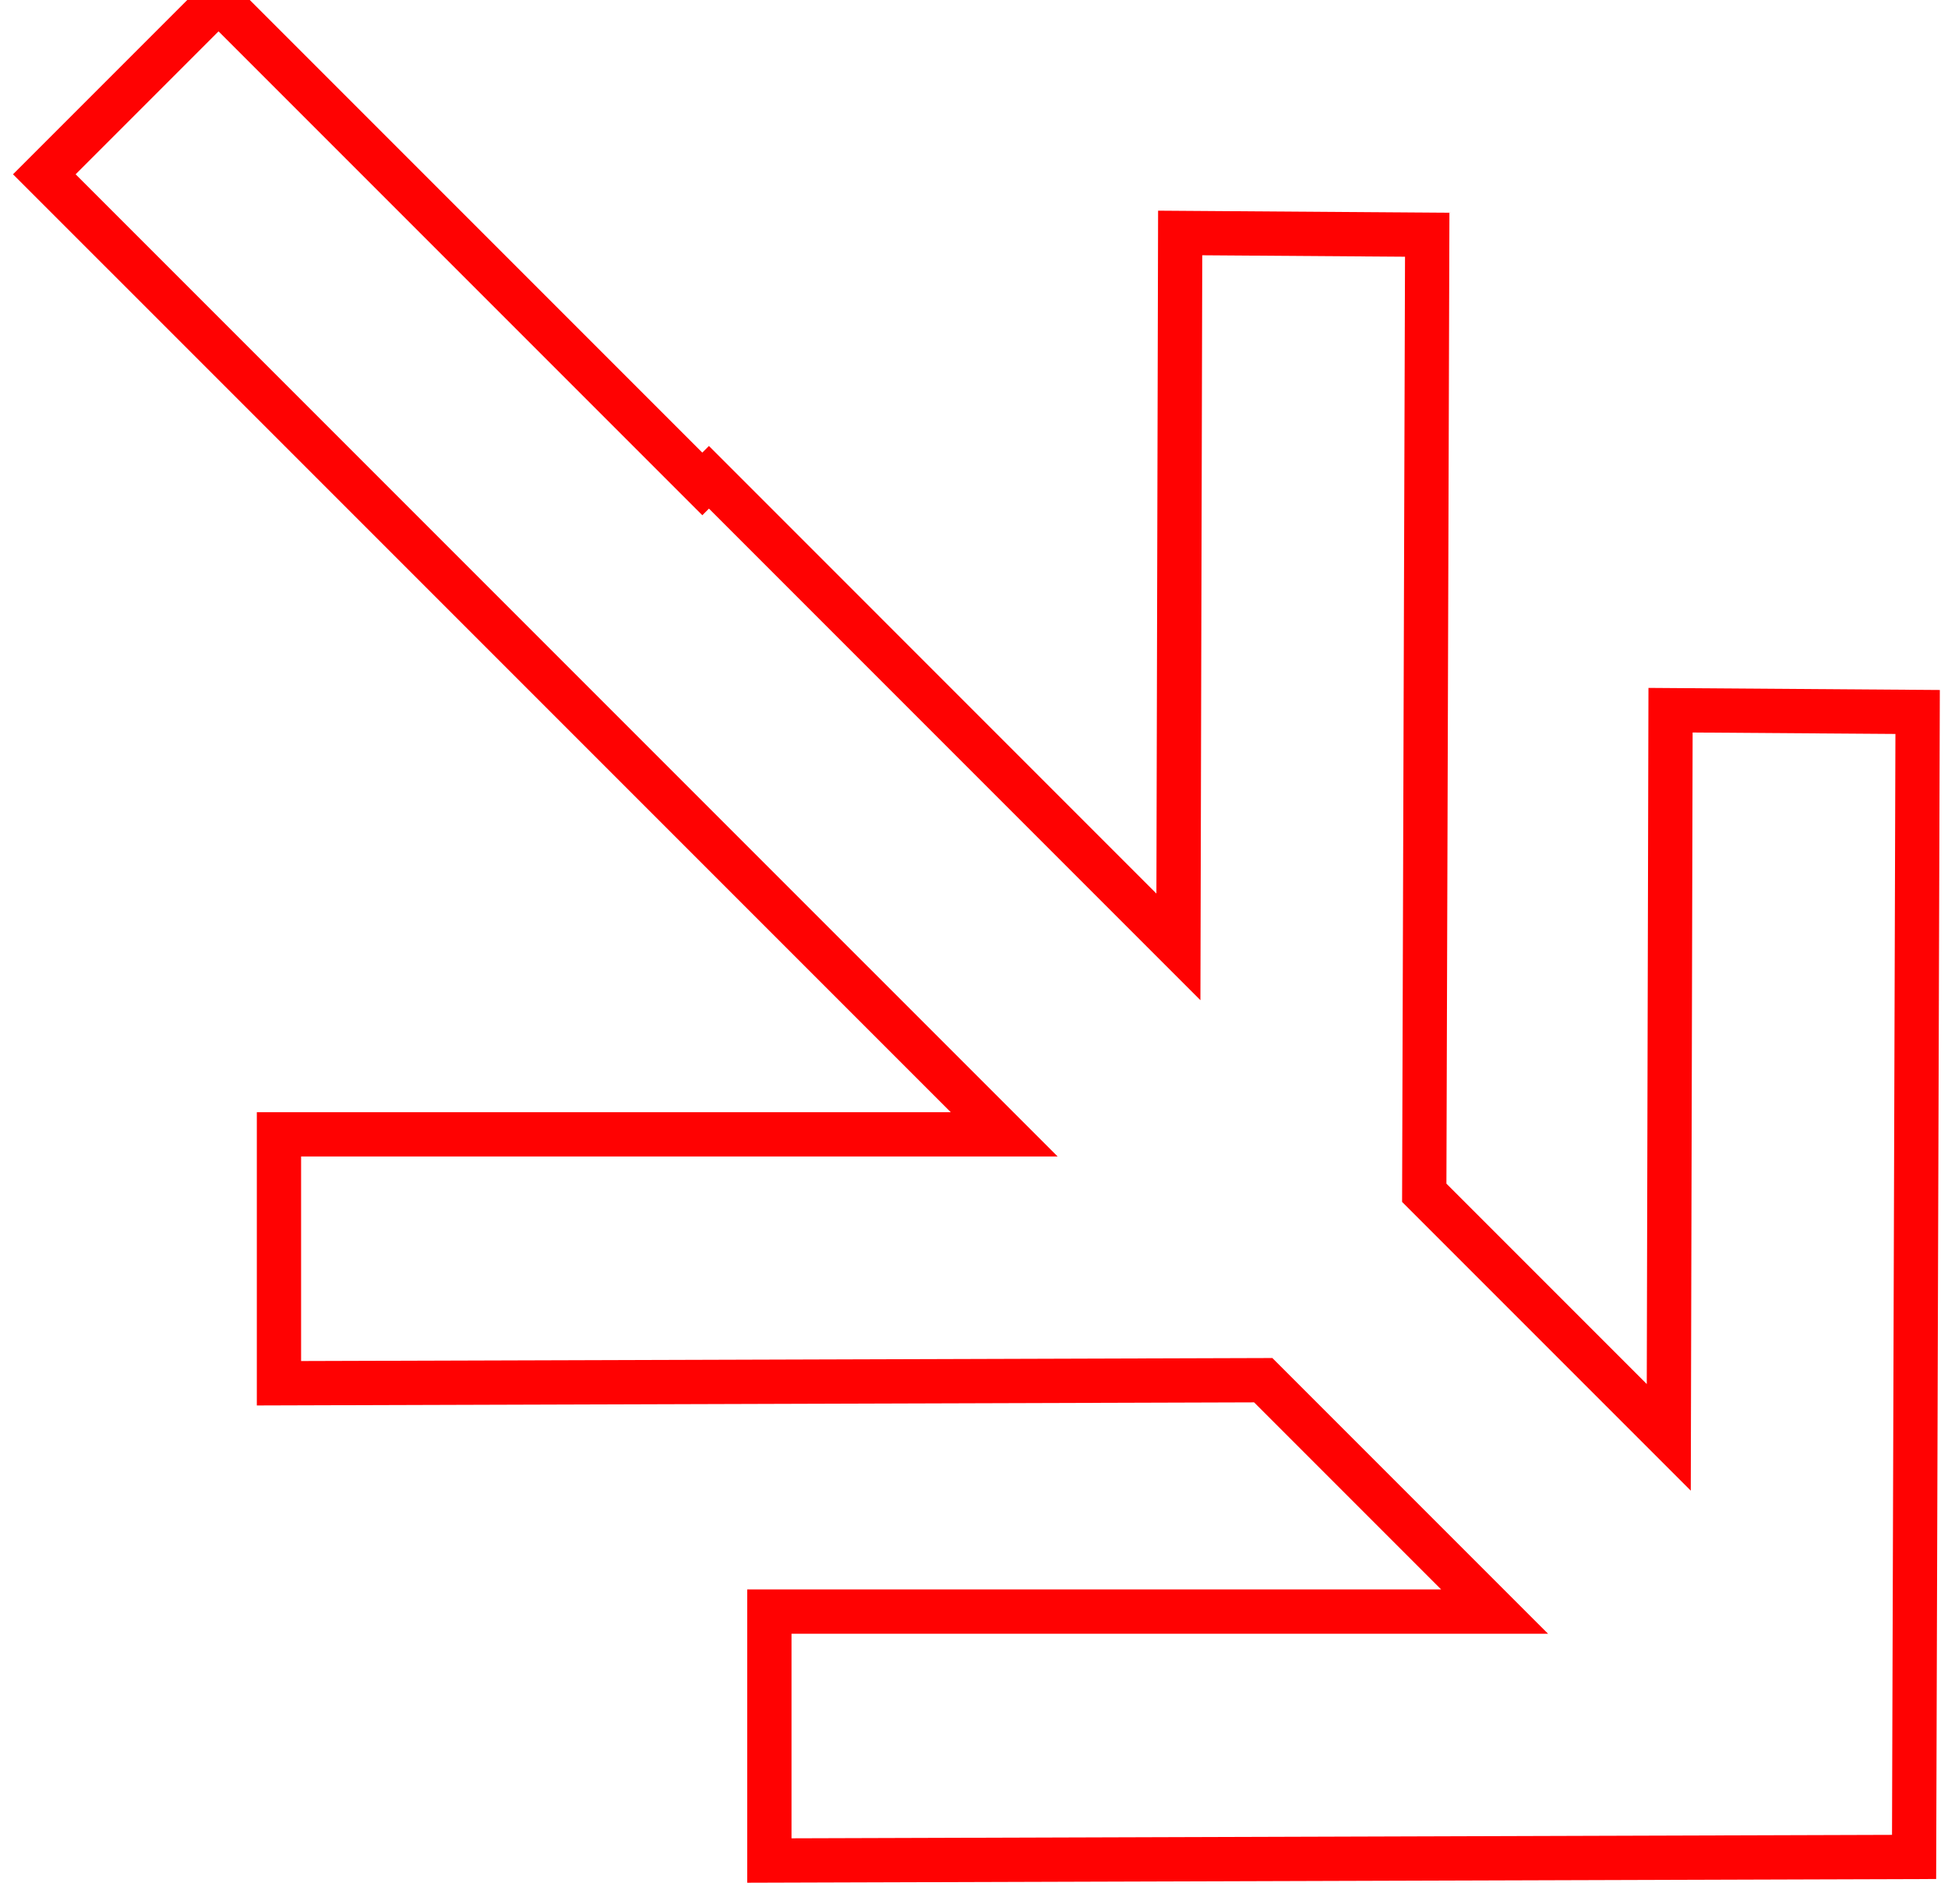 <svg width="44px" height="43px" viewBox="0 0 44 43" version="1.1" xmlns="http://www.w3.org/2000/svg" xmlns:xlink="http://www.w3.org/1999/xlink">
    <g id="Design" stroke="none" stroke-width="1" fill="none" fill-rule="evenodd">
        <g id="HUB_Onepager" transform="translate(-271, -1840)" stroke="#FF0202">
            <g id="Pijlers" transform="translate(150, 1840)">
                <g id="coworking">
                    <path d="M149.533,31.168 L127.301,31.237 L127.301,25.616 L143.682,25.616 L122.001,3.936 L125.936,0.001 L136.863,10.928 L137.013,10.778 L147.617,21.383 L147.657,5.261 L153.237,5.301 L153.17,26.936 L158.693,32.459 L158.733,16.038 L164.314,16.078 L164.234,41.934 L138.378,42.015 L138.378,36.394 L154.759,36.394 L149.533,31.168 Z" id="vorm_coworking"></path>
                </g>
            </g>
        </g>
    </g>
</svg>
